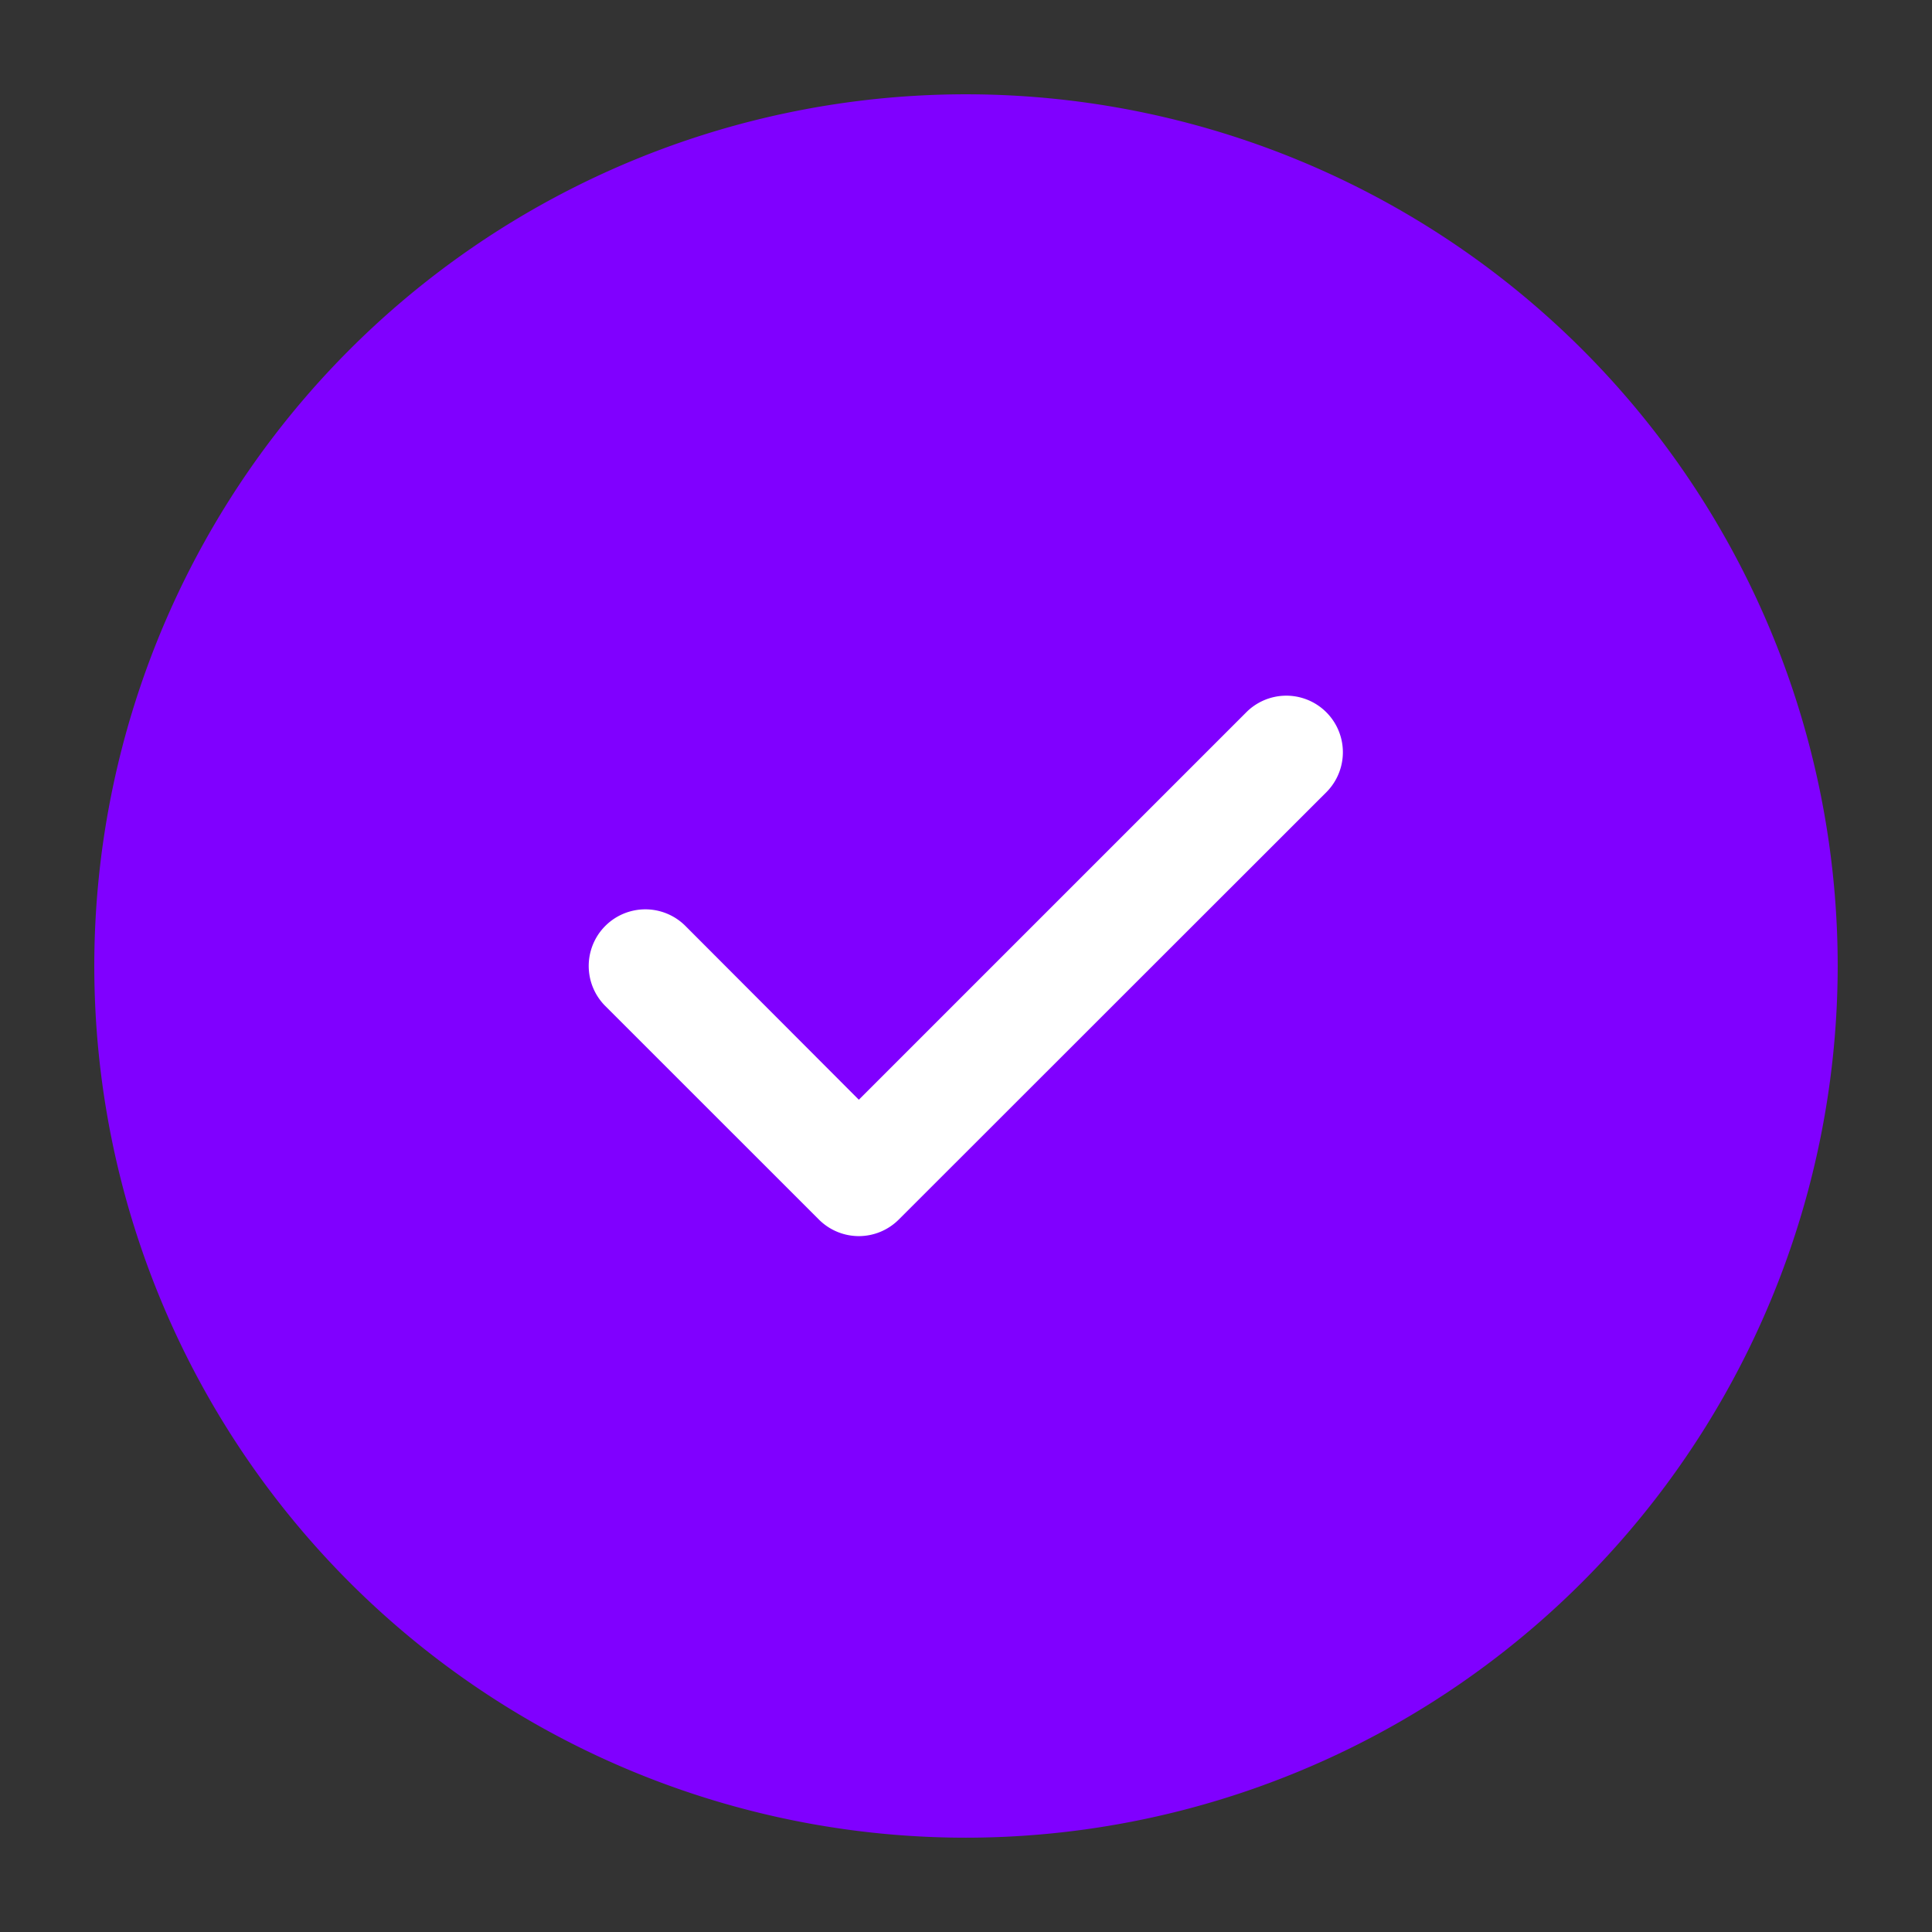 <svg xmlns="http://www.w3.org/2000/svg" width="32" height="32" viewBox="0 0 32 32">
  <rect x="0" y="0" width="32" height="32" fill="#333333" stroke="none"/>
  <g id="vuesax_outline_tick-circle" data-name="vuesax/outline/tick-circle" transform="translate(-748 -188)">
    <g id="tick-circle" transform="translate(748 188)">
      <path id="Vector" d="M14.438,28.875A14.438,14.438,0,1,1,28.875,14.438,14.45,14.45,0,0,1,14.438,28.875Z" transform="translate(1.563 1.563)" fill="#8000ff"/>
      <path id="Vector-2" data-name="Vector" d="M4.472,8.959a.937.937,0,0,1-.662-.275L.272,5.147A.937.937,0,1,1,1.6,3.822L4.472,6.7,10.9.272A.937.937,0,0,1,12.222,1.6L5.134,8.684A.937.937,0,0,1,4.472,8.959Z" transform="translate(9.753 11.515)" fill="#fff"/>
      <path id="Vector-3" data-name="Vector" d="M0,0H32V32H0Z" fill="none" opacity="0"/>
    </g>
  </g>
</svg>
